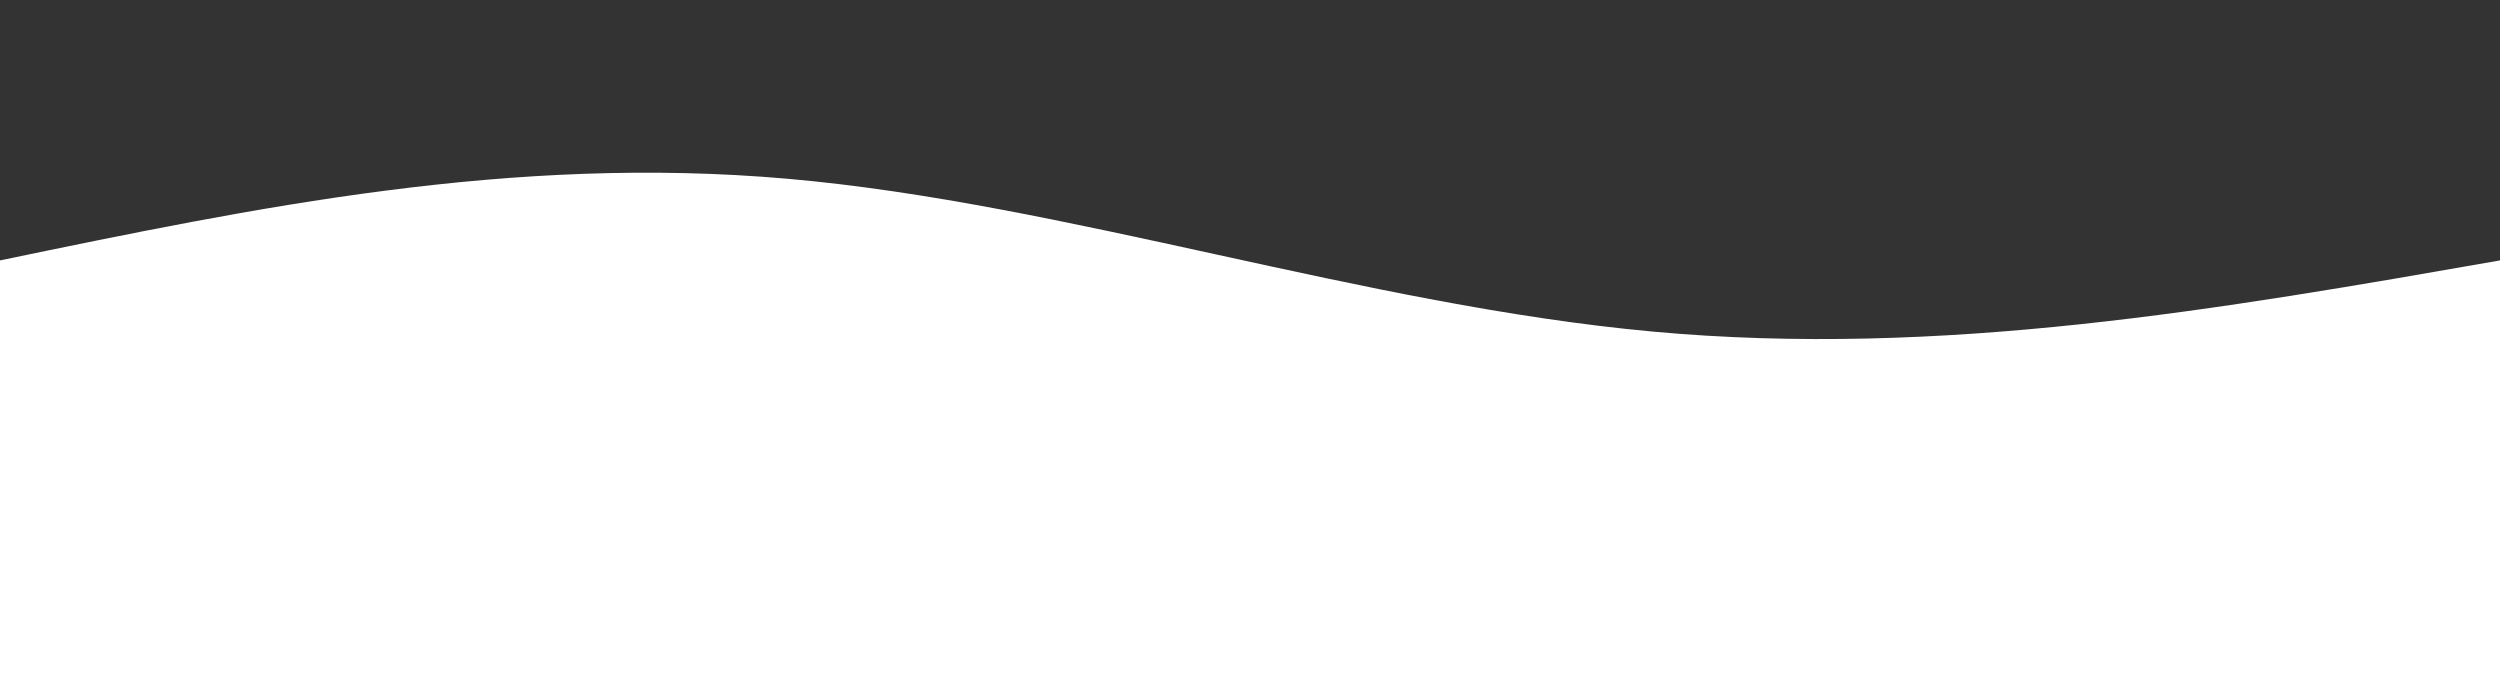 <svg width="100%" height="100%" id="svg" viewBox="0 0 1440 390" xmlns="http://www.w3.org/2000/svg" class="transition duration-300 ease-in-out delay-150"><rect x="0" y="0" width="1440" height="390" fill="#333333" stroke="none"/><path d="M 0,400 L 0,150 C 147.2,119.467 294.4,88.933 454,103 C 613.6,117.067 785.6,175.733 952,191 C 1118.4,206.267 1279.2,178.133 1440,150 L 1440,400 L 0,400 Z" stroke="none" stroke-width="0" fill="#ffffff" fill-opacity="1" class="transition-all duration-300 ease-in-out delay-150 path-0"></path></svg>